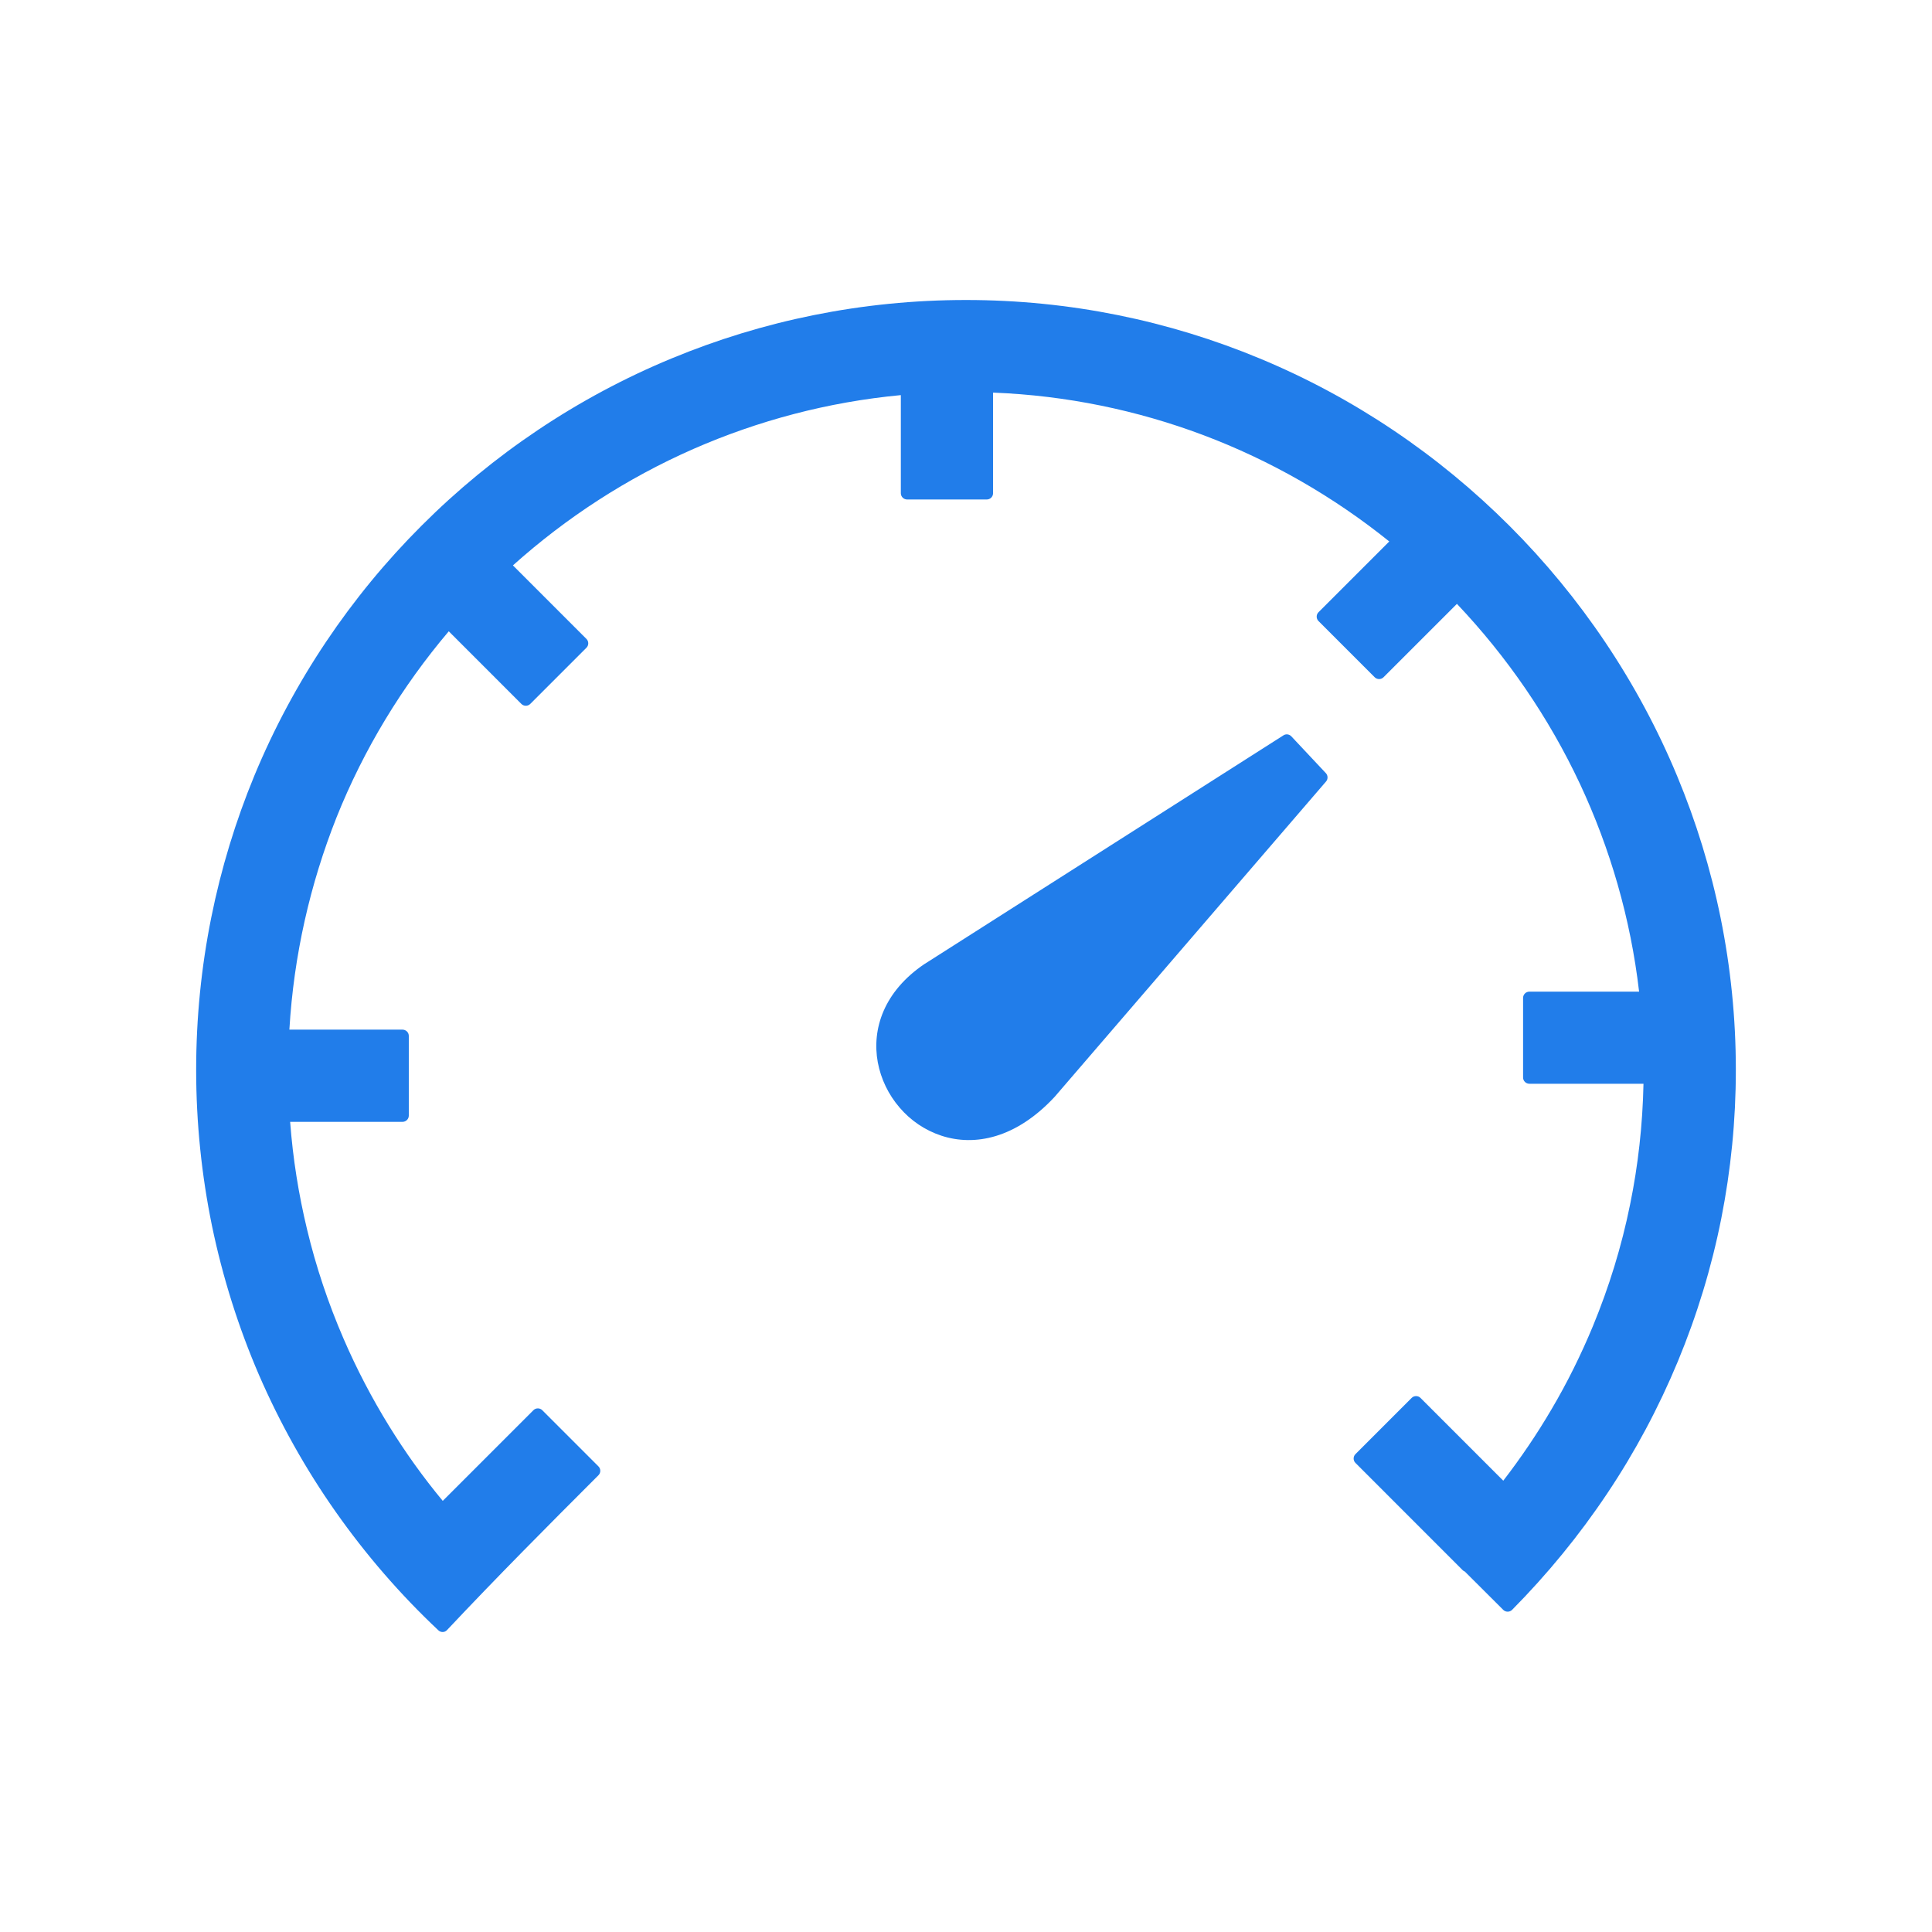 <svg xmlns="http://www.w3.org/2000/svg" xmlns:xlink="http://www.w3.org/1999/xlink" width="500" zoomAndPan="magnify" viewBox="0 0 375 375" height="500" preserveAspectRatio="xMidYMid meet" version="1.0"><defs><clipPath id="aaff7cd303"><path d="M 38 58.23 L 337 58.23 L 337 316.98 L 38 316.98 Z M 38 58.23 " clip-rule="nonzero"/></clipPath></defs><g clip-path="url(#aaff7cd303)"><path fill="#217dea" d="M 179.5 187.082 L 249.055 142.77 C 249.543 142.406 250.223 142.477 250.637 142.914 L 257.348 150.066 C 257.762 150.504 257.785 151.211 257.398 151.672 L 204.695 212.91 C 197.203 220.961 189.203 222.543 182.758 220.449 C 179.547 219.402 176.75 217.484 174.609 214.977 C 172.469 212.496 170.988 209.457 170.379 206.199 C 169.188 199.703 171.57 192.434 179.449 187.105 Z M 85.086 316.441 C 77.668 309.465 70.98 301.73 65.117 293.387 C 59.305 285.117 54.32 276.215 50.258 266.852 C 46.297 257.66 43.23 247.98 41.141 237.91 C 39.145 228.137 38.074 218.02 38.074 207.656 C 38.074 187.422 42.113 168.137 49.383 150.527 C 56.973 132.238 68.062 115.773 81.852 102.008 C 95.617 88.242 112.082 77.129 130.371 69.566 C 147.98 62.27 167.266 58.23 187.5 58.23 C 207.688 58.23 226.922 62.27 244.484 69.566 C 262.773 77.152 279.211 88.293 293.004 102.082 C 306.816 115.895 317.957 132.387 325.543 150.648 C 332.863 168.258 336.926 187.52 336.926 207.656 C 336.926 217.508 335.953 227.137 334.105 236.477 C 332.207 246.059 329.363 255.324 325.688 264.203 C 321.945 273.227 317.348 281.836 311.973 289.859 C 306.551 297.984 300.348 305.547 293.488 312.48 C 293.027 312.941 292.25 312.941 291.785 312.48 L 284.32 305.035 C 284.176 304.988 284.027 304.891 283.906 304.77 L 263.09 283.949 C 262.625 283.488 262.625 282.711 263.09 282.25 L 274.008 271.328 C 274.469 270.867 275.25 270.867 275.711 271.328 L 291.785 287.402 C 295.191 282.977 298.328 278.355 301.148 273.543 C 304.191 268.387 306.863 262.988 309.176 257.418 C 312.289 249.879 314.746 241.973 316.398 233.801 C 317.957 226.215 318.832 218.359 319 210.355 L 296.844 210.355 C 296.188 210.355 295.629 209.82 295.629 209.141 L 295.629 193.695 C 295.629 193.039 296.164 192.48 296.844 192.48 L 318.148 192.48 C 316.496 178.254 312.531 164.684 306.672 152.156 C 300.613 139.242 292.516 127.473 282.789 117.211 L 268.535 131.461 C 268.074 131.922 267.297 131.922 266.832 131.461 L 255.914 120.539 C 255.453 120.078 255.453 119.301 255.914 118.84 L 269.656 105.098 C 258.855 96.414 246.672 89.387 233.488 84.426 C 220.723 79.633 207.031 76.766 192.754 76.203 L 192.754 95.734 C 192.754 96.391 192.219 96.949 191.539 96.949 L 176.07 96.949 C 175.414 96.949 174.852 96.414 174.852 95.734 L 174.852 76.691 C 160.676 78.027 147.129 81.652 134.629 87.125 C 121.715 92.793 109.895 100.477 99.559 109.742 L 113.832 124.02 C 114.297 124.48 114.297 125.258 113.832 125.723 L 102.914 136.641 C 102.449 137.102 101.672 137.102 101.211 136.641 L 87.105 122.535 C 78.035 133.234 70.617 145.422 65.312 158.676 C 60.207 171.566 57.02 185.402 56.168 199.852 L 78.129 199.852 C 78.789 199.852 79.348 200.387 79.348 201.066 L 79.348 216.535 C 79.348 217.191 78.812 217.75 78.129 217.75 L 56.316 217.75 C 56.852 224.902 57.969 231.855 59.598 238.617 C 61.348 245.938 63.734 253.016 66.676 259.824 C 69.23 265.734 72.195 271.402 75.527 276.801 C 78.664 281.883 82.145 286.746 85.938 291.32 L 103.547 273.711 C 104.008 273.25 104.785 273.25 105.246 273.711 L 116.168 284.633 C 116.629 285.094 116.629 285.871 116.168 286.336 C 106.098 296.402 96.492 306.059 86.766 316.395 C 86.328 316.879 85.574 316.906 85.086 316.441 Z M 85.086 316.441 " fill-opacity="1" fill-rule="nonzero"/></g></svg>